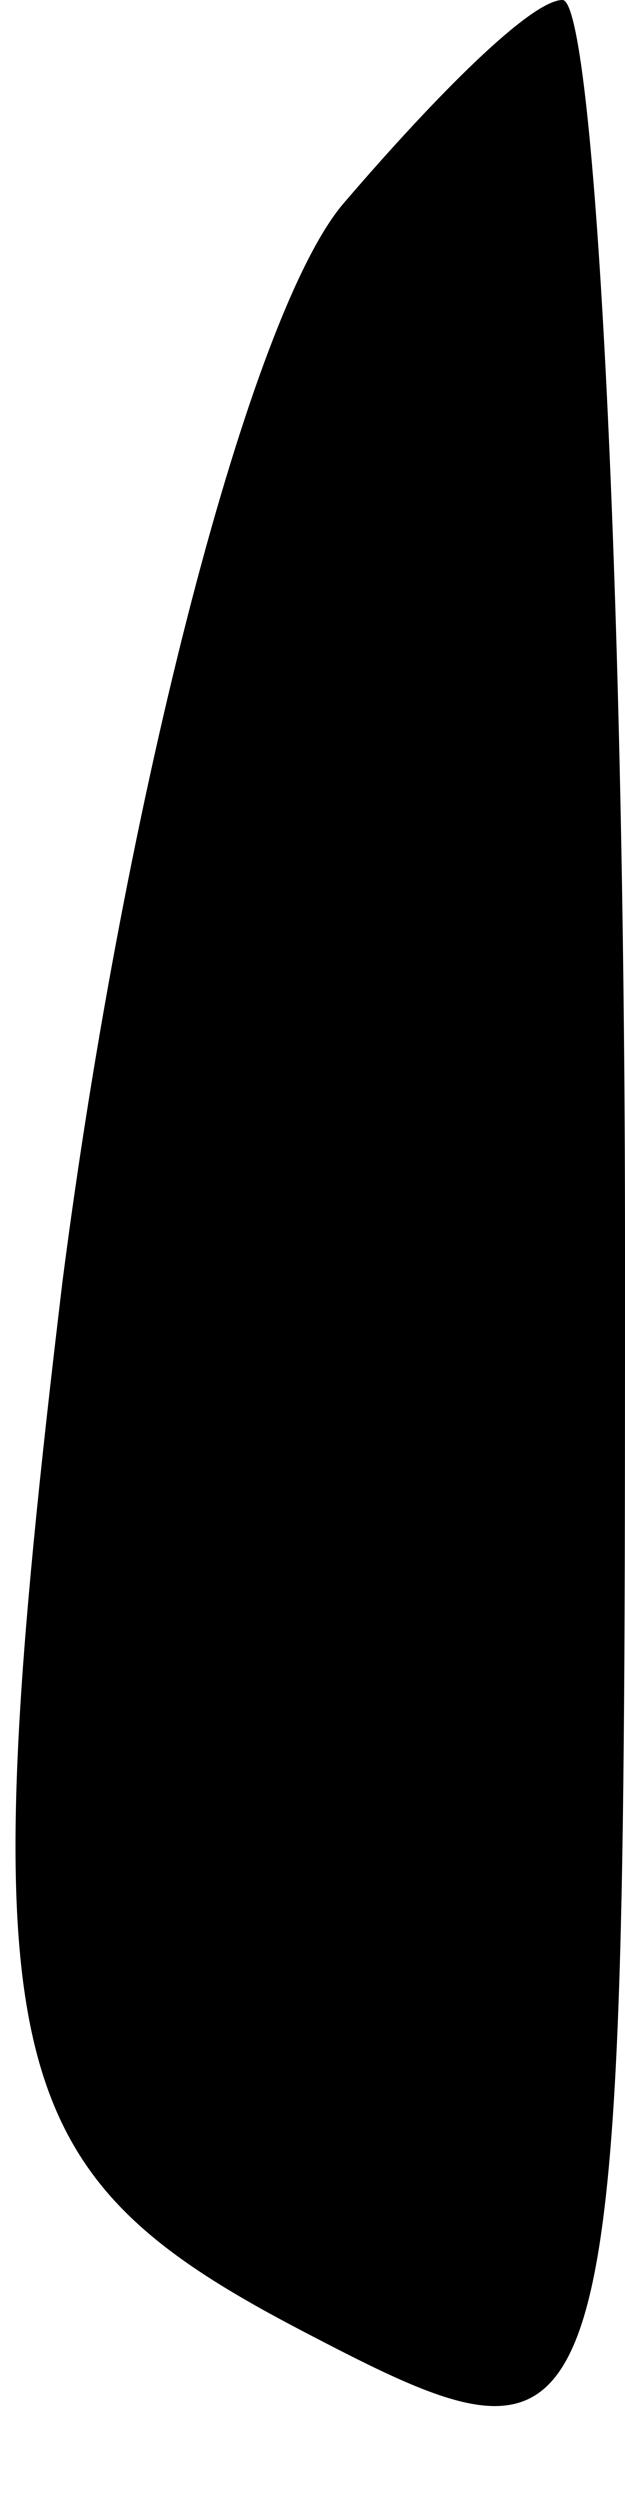 <?xml version="1.0" standalone="no"?>
<!DOCTYPE svg PUBLIC "-//W3C//DTD SVG 20010904//EN"
 "http://www.w3.org/TR/2001/REC-SVG-20010904/DTD/svg10.dtd">
<svg version="1.0" xmlns="http://www.w3.org/2000/svg"
 width="4pt" height="16pt" viewBox="0 0 4 16"
 preserveAspectRatio="xMidYMid meet">
<g transform="translate(0,16) scale(0.1,-0.1)"
fill="#000000" stroke="none">
<path fill="#000000" stroke="none" d="M22 147 c-6 -7 -14 -38 -18 -69 -6 -50
-4 -57 15 -67 21 -11 21 -10 21 69 0 44 -2 80 -4 80 -2 0 -8 -6 -14 -13z"/>
</g>
</svg>
